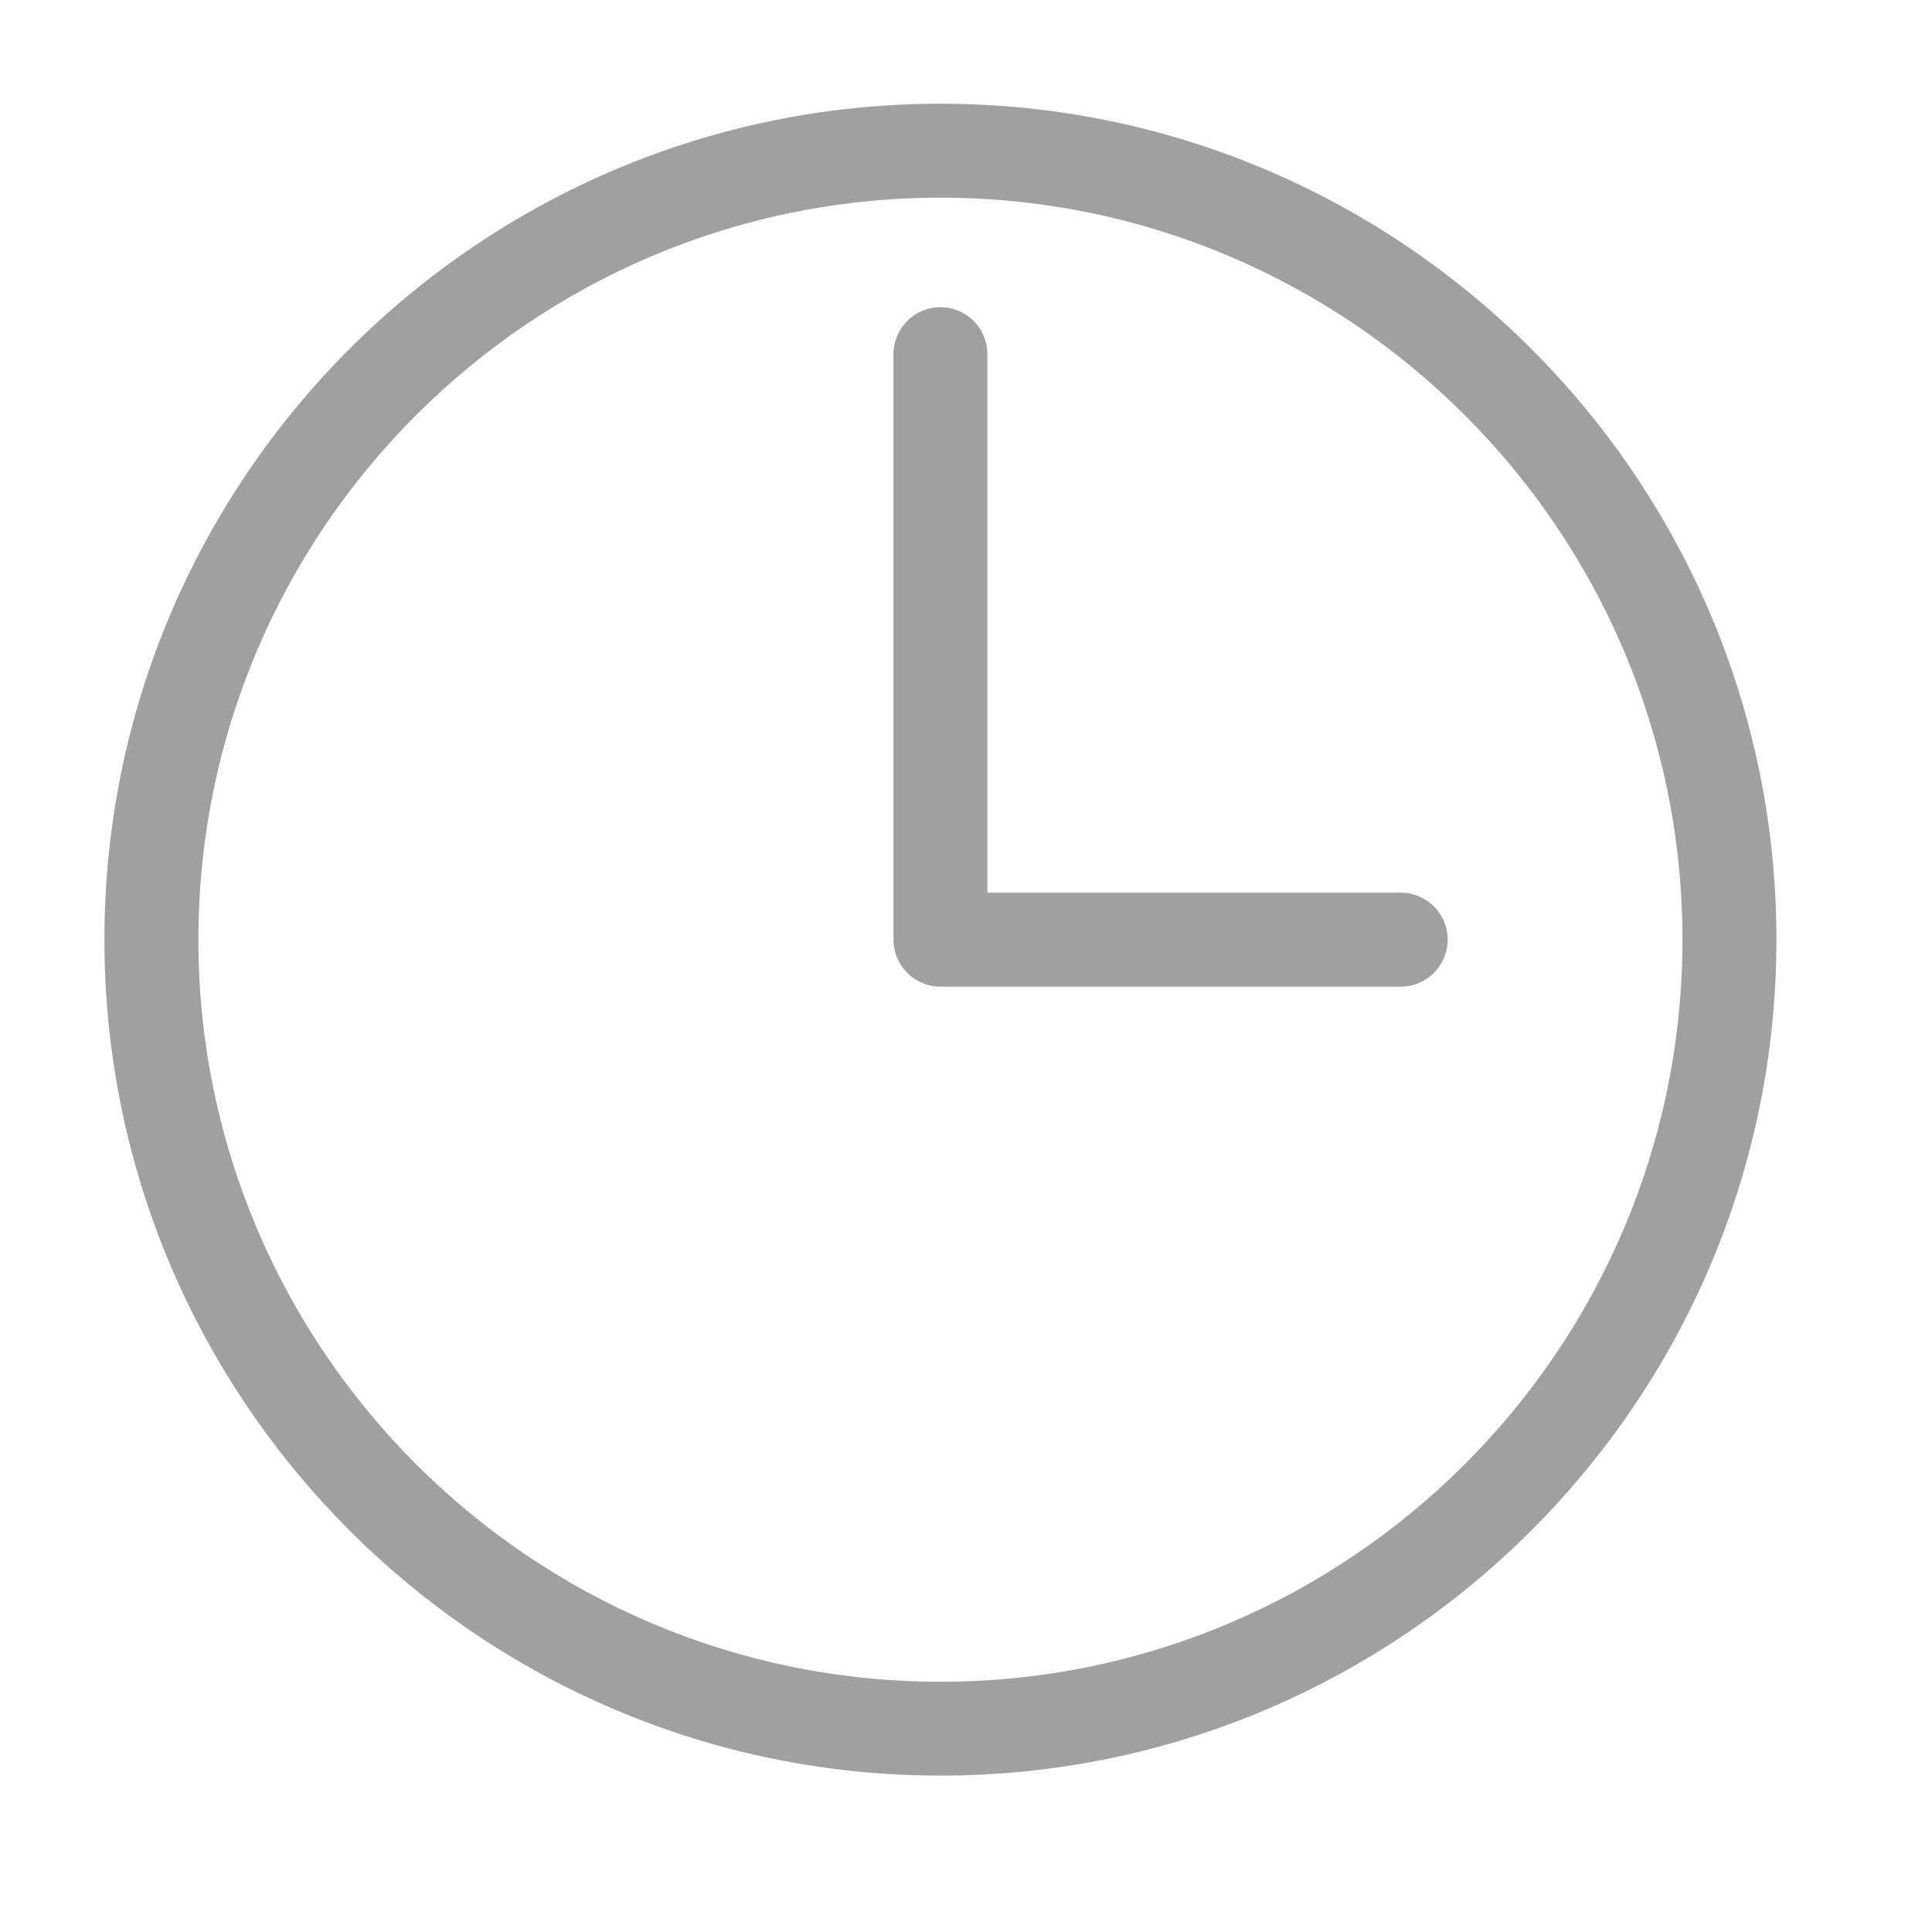 
<svg width="19" height="19" viewBox="0 0 19 19" fill="none" xmlns="http://www.w3.org/2000/svg">
<g clip-path="url(#clip0_2361_17888)">
<path d="M9.249 1.02C4.715 1.02 1.027 4.708 1.027 9.241C1.027 13.774 4.715 17.462 9.249 17.462C13.782 17.462 17.47 13.774 17.47 9.241C17.47 4.708 13.782 1.02 9.249 1.02ZM9.249 16.539C5.225 16.539 1.951 13.265 1.951 9.241C1.951 5.217 5.225 1.944 9.249 1.944C13.272 1.944 16.546 5.217 16.546 9.241C16.546 13.265 13.272 16.539 9.249 16.539ZM13.775 8.779H9.71V3.483C9.71 3.228 9.504 3.021 9.249 3.021C8.993 3.021 8.787 3.228 8.787 3.483V9.241C8.787 9.496 8.993 9.703 9.249 9.703H13.775C14.03 9.703 14.237 9.496 14.237 9.241C14.237 8.986 14.03 8.779 13.775 8.779Z" fill="#A0A0A0"/>
</g>
<defs>
<clipPath id="clip0_2361_17888">
<rect width="18.475" height="18.475" fill="white" transform="translate(0.012 0.002)"/>
</clipPath>
</defs>
</svg>
